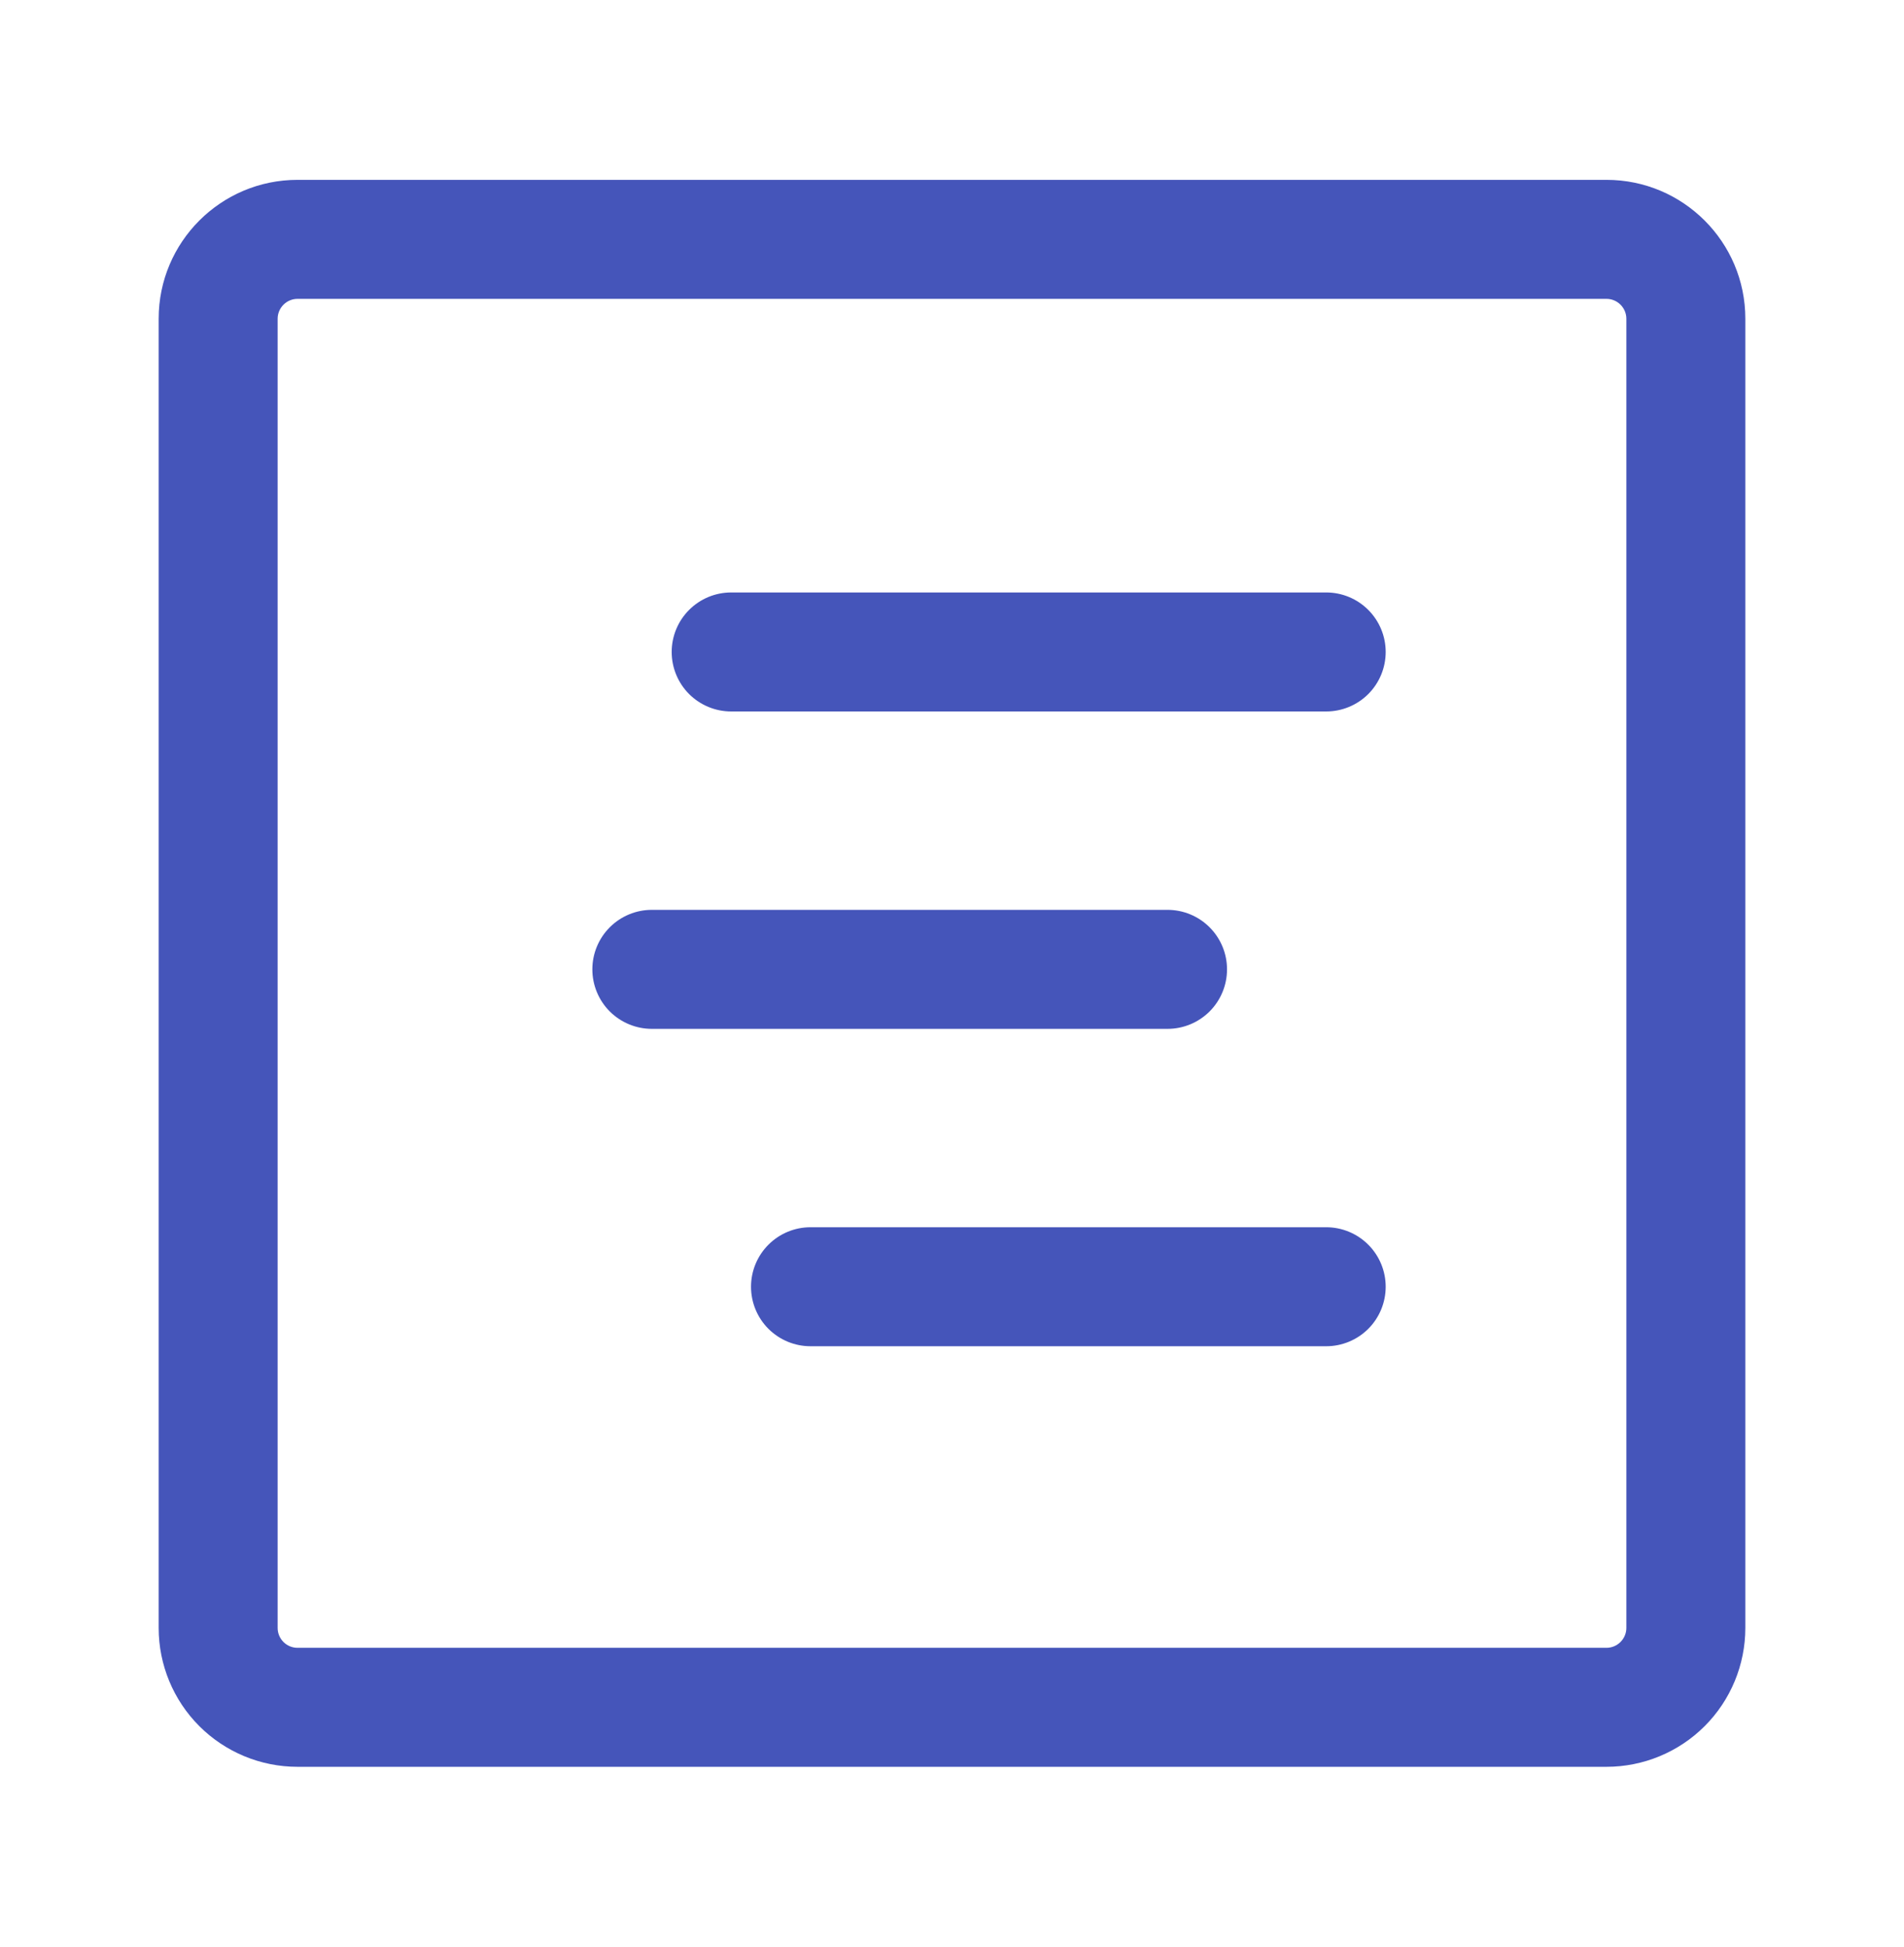 <svg width="45" height="46" viewBox="0 0 45 46" fill="none" xmlns="http://www.w3.org/2000/svg">
<g id="octicon:project-roadmap-24">
<path id="Vector" d="M17.281 14C16.908 14 16.551 14.148 16.287 14.412C16.023 14.676 15.875 15.033 15.875 15.406C15.875 15.779 16.023 16.137 16.287 16.401C16.551 16.664 16.908 16.812 17.281 16.812H31.344C31.717 16.812 32.074 16.664 32.338 16.401C32.602 16.137 32.75 15.779 32.75 15.406C32.75 15.033 32.602 14.676 32.338 14.412C32.074 14.148 31.717 14 31.344 14H17.281ZM14 22.906C14 22.533 14.148 22.176 14.412 21.912C14.676 21.648 15.033 21.5 15.406 21.5H27.594C27.967 21.5 28.324 21.648 28.588 21.912C28.852 22.176 29 22.533 29 22.906C29 23.279 28.852 23.637 28.588 23.901C28.324 24.164 27.967 24.312 27.594 24.312H15.406C15.033 24.312 14.676 24.164 14.412 23.901C14.148 23.637 14 23.279 14 22.906ZM19.156 29C18.783 29 18.426 29.148 18.162 29.412C17.898 29.676 17.75 30.033 17.75 30.406C17.75 30.779 17.898 31.137 18.162 31.401C18.426 31.664 18.783 31.812 19.156 31.812H31.344C31.717 31.812 32.074 31.664 32.338 31.401C32.602 31.137 32.75 30.779 32.75 30.406C32.75 30.033 32.602 29.676 32.338 29.412C32.074 29.148 31.717 29 31.344 29H19.156Z" fill="#4555BA"/>
<path id="Vector_2" d="M3.75 7.531C3.75 5.72 5.22 4.25 7.031 4.25H37.969C39.78 4.25 41.25 5.72 41.25 7.531V38.469C41.25 39.339 40.904 40.174 40.289 40.789C39.674 41.404 38.839 41.75 37.969 41.75H7.031C6.161 41.75 5.326 41.404 4.711 40.789C4.096 40.174 3.75 39.339 3.75 38.469V7.531ZM7.031 7.062C6.907 7.062 6.788 7.112 6.7 7.2C6.612 7.288 6.562 7.407 6.562 7.531V38.469C6.562 38.727 6.772 38.938 7.031 38.938H37.969C38.093 38.938 38.212 38.888 38.3 38.8C38.388 38.712 38.438 38.593 38.438 38.469V7.531C38.438 7.407 38.388 7.288 38.3 7.2C38.212 7.112 38.093 7.062 37.969 7.062H7.031Z" fill="#4555BA"/>
</g>
</svg>
